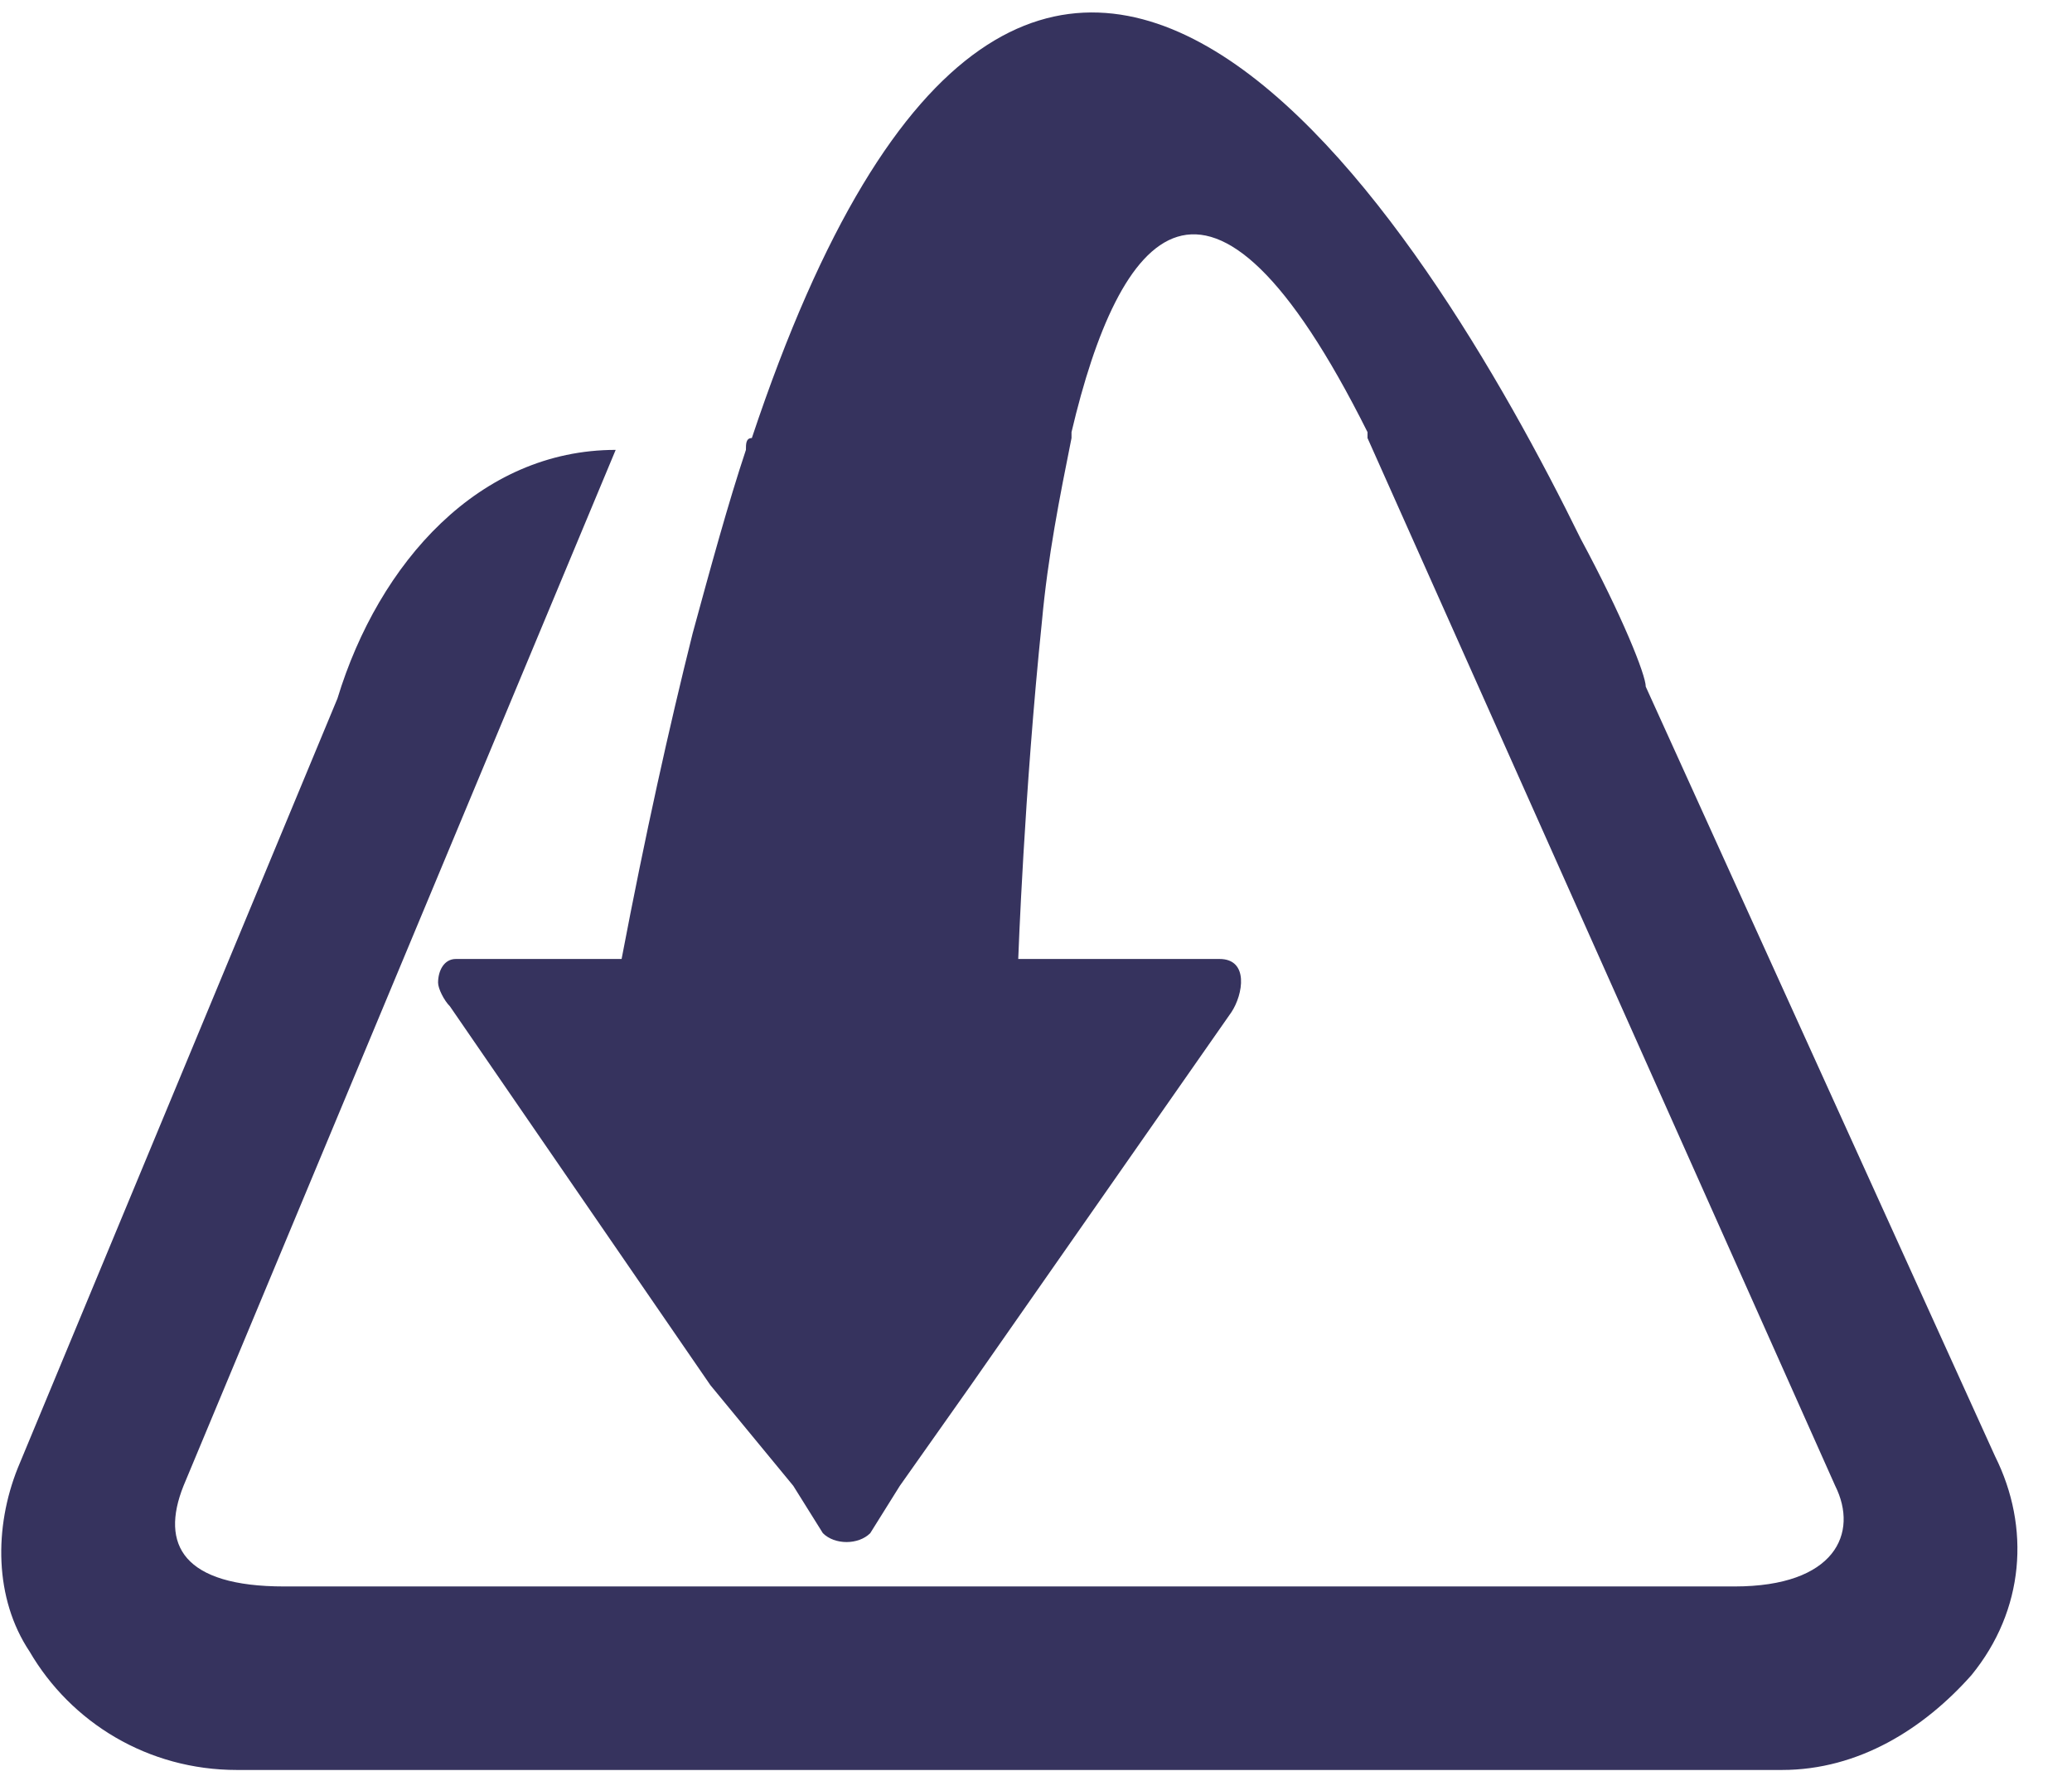 <svg width="35" height="30" viewBox="0 0 35 30" fill="none" xmlns="http://www.w3.org/2000/svg">
<path d="M33.3 28.3C32.5 29.2 31.4 29.9 30.1 29.9H4C2.5 29.9 1.2 29.1 0.5 27.9C-0.1 27 -0.1 25.8 0.3 24.8L5.7 11.8C6.4 9.5 8.1 7.6 10.4 7.6L3.1 25.1C2.7 26.1 3.1 26.8 4.8 26.8H29.3C31 26.8 31.4 25.9 31 25.1L23.1 7.4V7.3C20.4 1.9 18.9 3.9 18.1 7.3V7.4C17.9 8.4 17.7 9.4 17.6 10.5C17.3 13.4 17.2 16.2 17.2 16.2H20.6C21.1 16.2 21 16.8 20.8 17.1L16.4 23.4L15.2 25.1L14.7 25.9C14.5 26.1 14.1 26.1 13.9 25.9L13.4 25.1L12 23.4L7.6 17C7.5 16.9 7.4 16.7 7.4 16.6C7.4 16.4 7.5 16.2 7.7 16.2H10.5C10.9 14.1 11.3 12.3 11.7 10.7C12 9.6 12.3 8.5 12.6 7.6C12.6 7.5 12.6 7.4 12.7 7.4C17.5 -7 24.1 3.8 26.7 9.1C27.4 10.4 27.8 11.4 27.8 11.6L33.7 24.6C34.3 25.8 34.2 27.2 33.3 28.3Z" fill="#36335E"/>
</svg>
